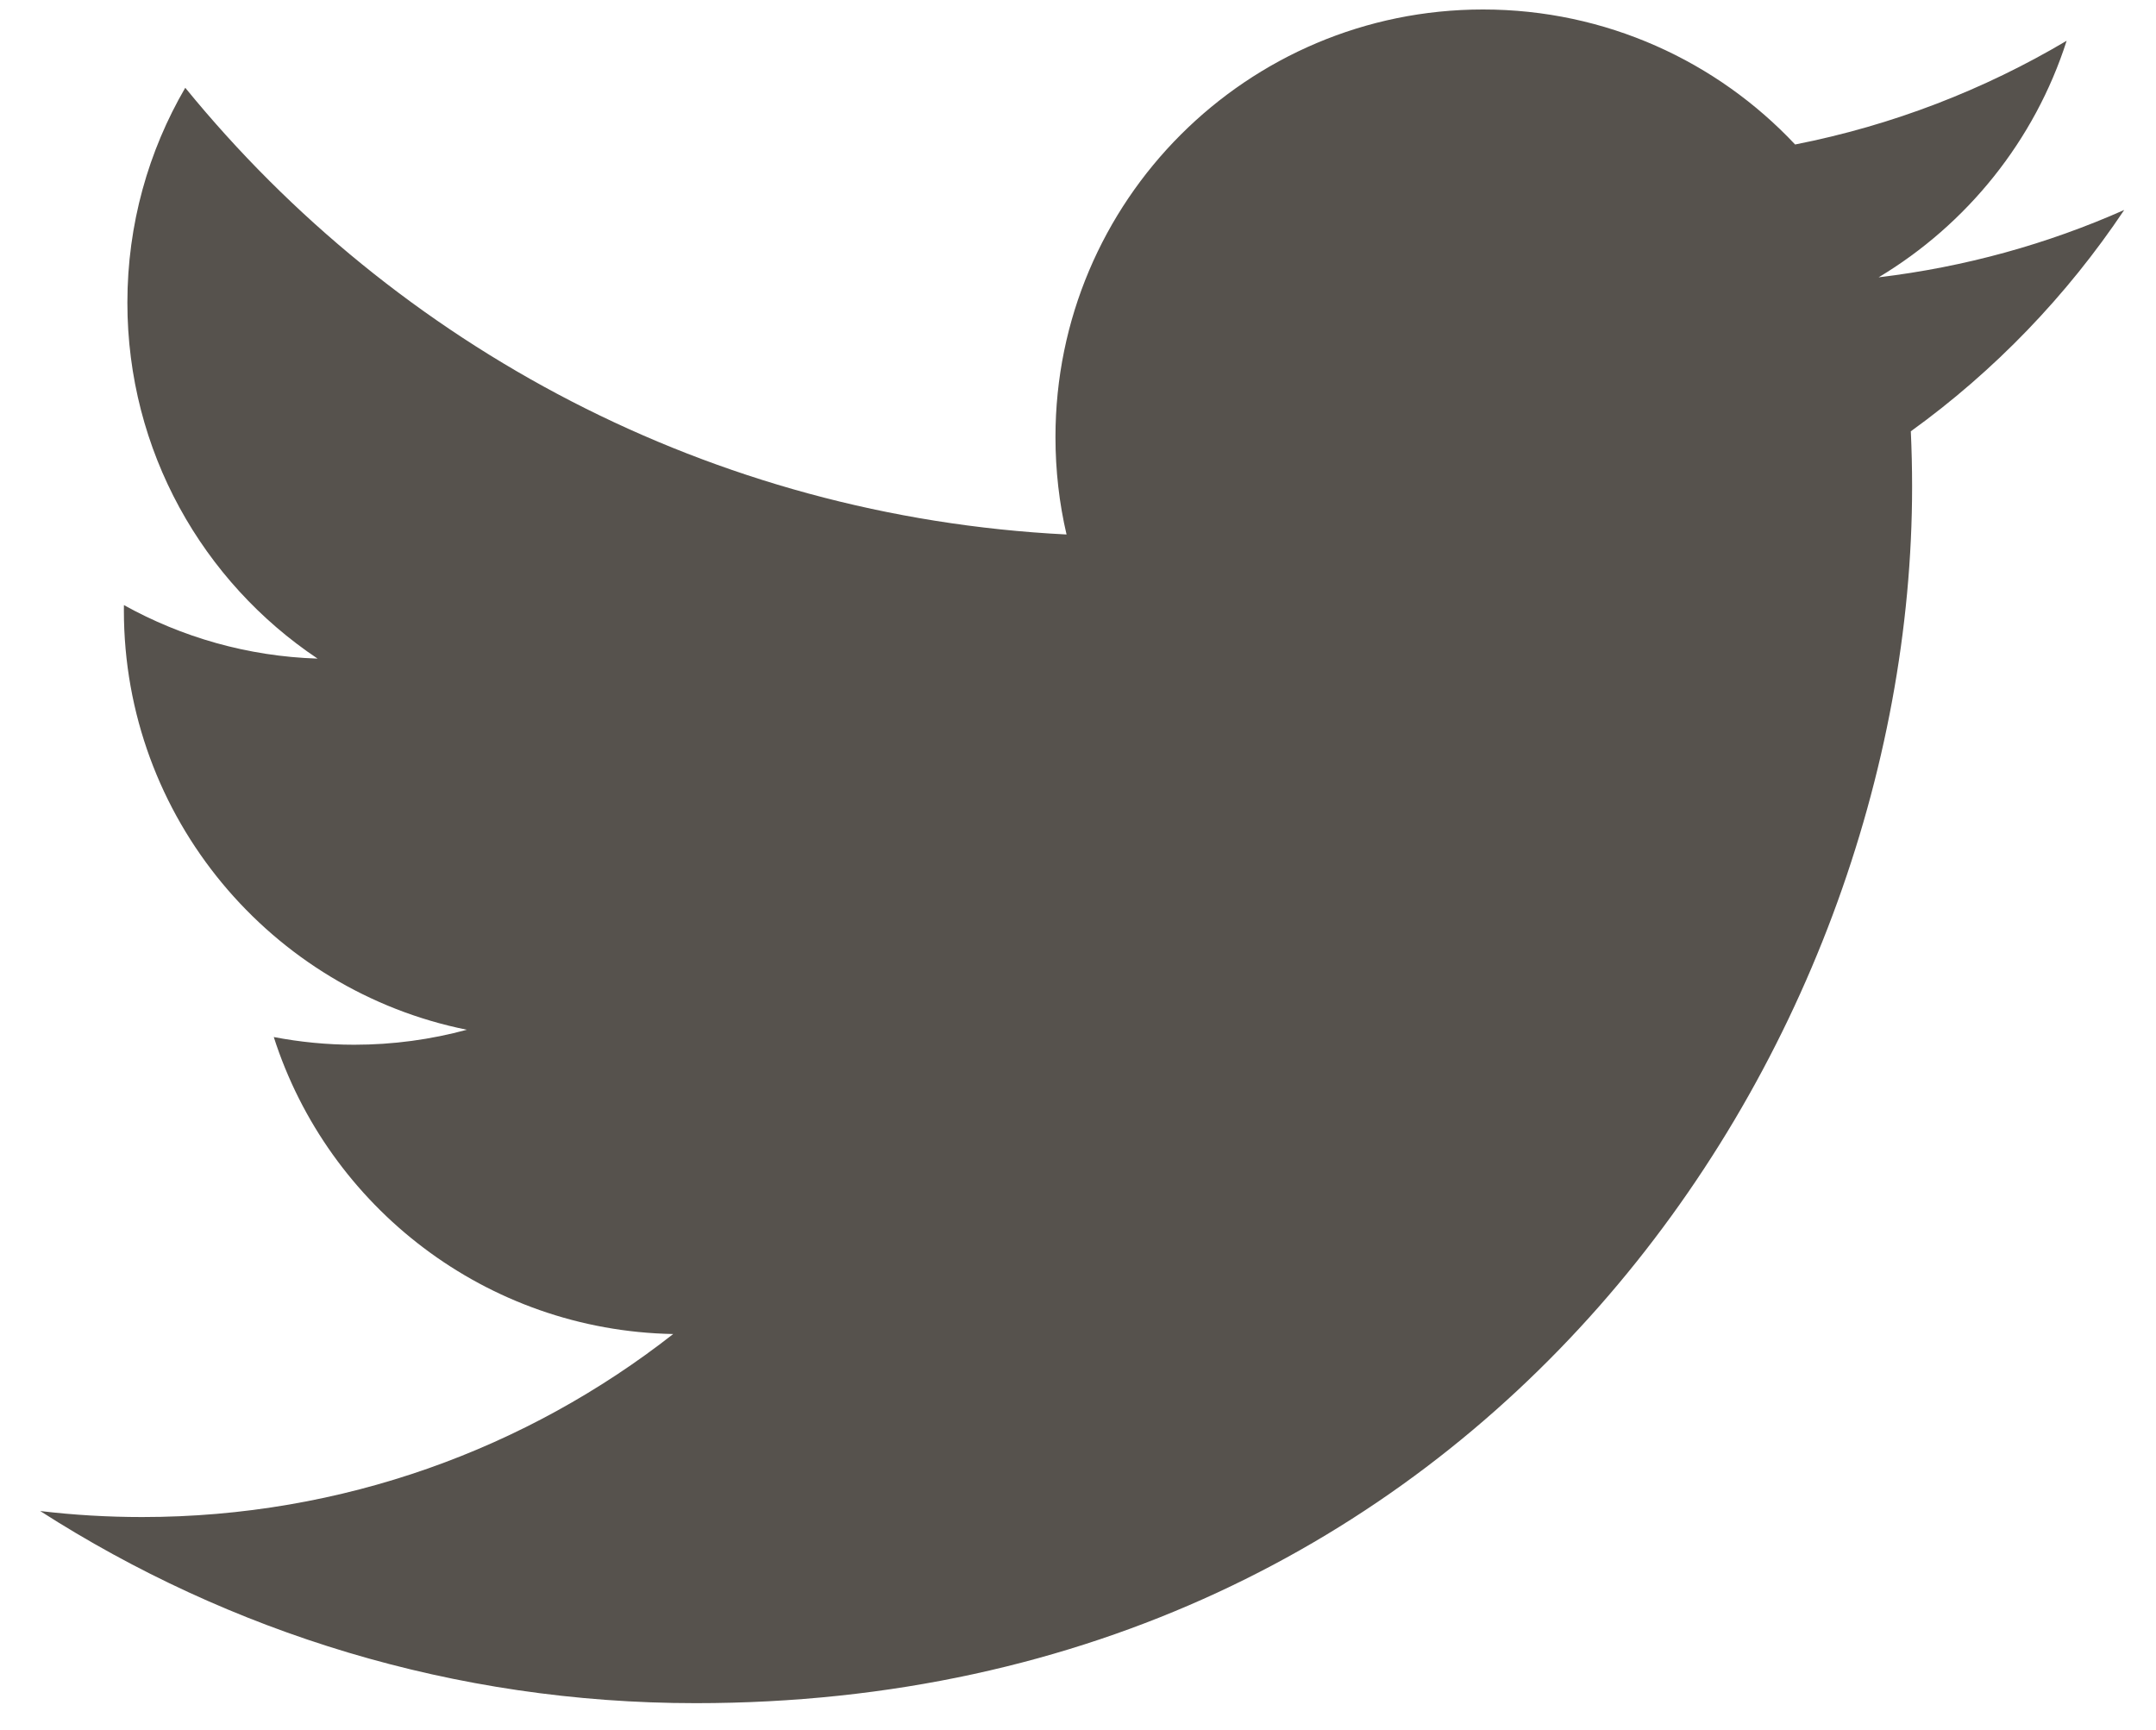 <?xml version="1.0" encoding="utf-8"?>
<!-- Generator: Adobe Illustrator 16.0.4, SVG Export Plug-In . SVG Version: 6.00 Build 0)  -->
<!DOCTYPE svg PUBLIC "-//W3C//DTD SVG 1.1//EN" "http://www.w3.org/Graphics/SVG/1.1/DTD/svg11.dtd">
<svg version="1.1" id="Layer_1" xmlns="http://www.w3.org/2000/svg" xmlns:xlink="http://www.w3.org/1999/xlink" x="0px" y="0px"
	 width="443.978px" height="356.207px" viewBox="0 0 443.978 356.207" enable-background="new 0 0 443.978 356.207"
	 xml:space="preserve">
<path fill="#56524D" d="M437.433,43.237c-15.793,7.008-32.756,11.737-50.576,13.871c18.183-10.903,32.14-28.155,38.721-48.715
	c-17.013,10.09-35.858,17.415-55.916,21.361C353.604,12.65,330.714,1.953,305.398,1.953c-48.62,0-88.049,39.423-88.049,88.044
	c0,6.897,0.776,13.624,2.281,20.065c-73.178-3.67-138.059-38.718-181.48-91.989c-7.581,13.003-11.918,28.124-11.918,44.255
	c0,30.554,15.542,57.5,39.165,73.293c-14.429-0.457-28.005-4.425-39.876-11.018c-0.009,0.369-0.009,0.739-0.009,1.106
	c0,42.658,30.351,78.248,70.632,86.342c-7.396,2.006-15.174,3.085-23.205,3.085c-5.667,0-11.185-0.56-16.561-1.584
	c11.201,34.98,43.719,60.437,82.253,61.156c-30.135,23.601-68.098,37.687-109.358,37.687c-7.103,0-14.111-0.419-20.999-1.239
	c38.962,24.979,85.245,39.566,134.97,39.566c161.953,0,250.508-134.164,250.508-250.519c0-3.814-0.092-7.607-0.262-11.388
	C410.695,76.407,425.621,60.9,437.433,43.237z"/>
</svg>
